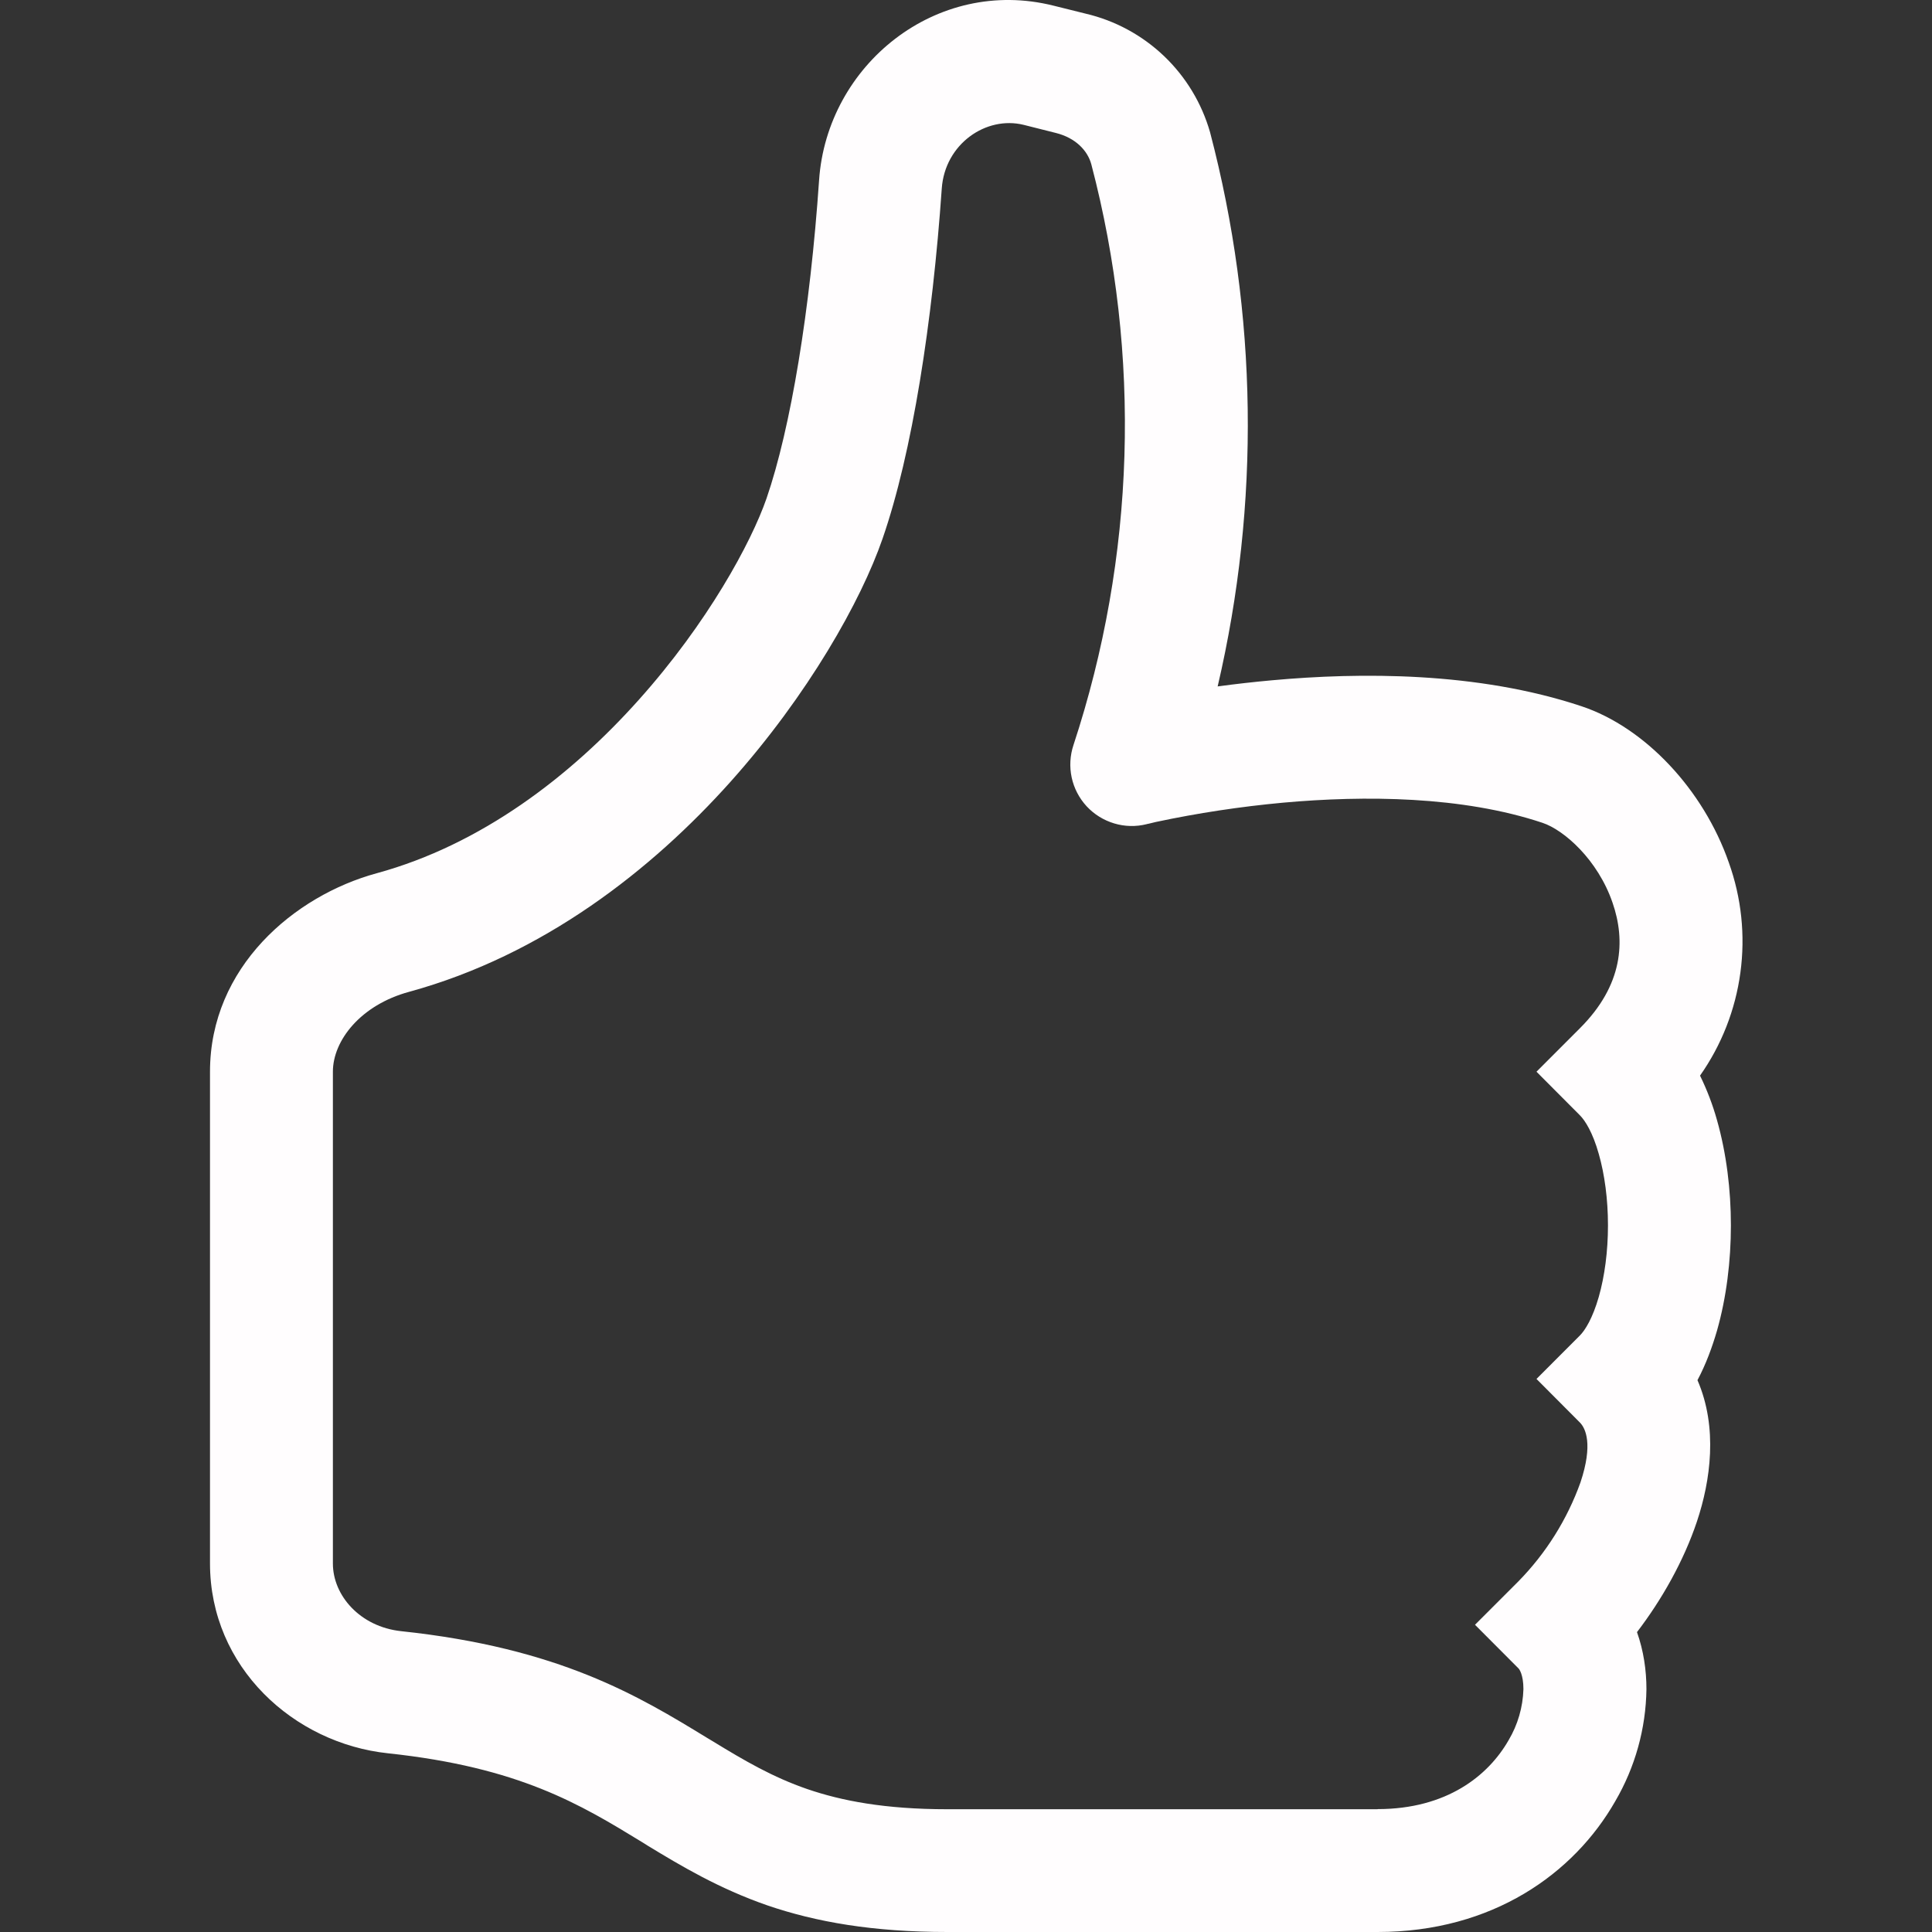 <svg width="46" height="46" viewBox="0 0 46 46" fill="none" xmlns="http://www.w3.org/2000/svg">
<rect x="0" y="0" width="46" height="46" fill="#333333" stroke="none"/>
<g clip-path="url(#clip0)">
<path d="M25.085 0.135C22.288 -0.565 19.689 1.551 19.502 4.29C19.292 7.365 18.829 10.189 18.25 11.869C17.884 12.922 16.848 14.833 15.207 16.665C13.577 18.488 11.455 20.112 8.971 20.791C7.004 21.326 5 23.029 5 25.517V37.224C5 39.697 6.996 41.508 9.237 41.745C12.368 42.079 13.814 42.96 15.289 43.861L15.429 43.949C16.225 44.432 17.12 44.967 18.267 45.365C19.429 45.763 20.787 46 22.557 46H32.799C35.541 46 37.478 44.604 38.458 42.887C38.932 42.076 39.188 41.157 39.201 40.218C39.201 39.773 39.134 39.305 38.976 38.86C39.564 38.091 40.088 37.169 40.404 36.224C40.726 35.258 40.907 33.994 40.416 32.861C40.618 32.481 40.767 32.074 40.881 31.682C41.106 30.892 41.212 30.02 41.212 29.174C41.212 28.332 41.106 27.463 40.881 26.67C40.779 26.305 40.644 25.951 40.477 25.61C40.99 24.881 41.319 24.04 41.438 23.157C41.558 22.274 41.463 21.375 41.162 20.536C40.559 18.804 39.166 17.317 37.651 16.814C35.172 15.989 32.375 16.007 30.288 16.197C29.855 16.236 29.423 16.285 28.992 16.343C30.007 11.996 29.945 7.466 28.811 3.149C28.613 2.457 28.235 1.831 27.714 1.334C27.193 0.838 26.55 0.489 25.849 0.325L25.085 0.135ZM32.799 43.077H22.557C21.065 43.077 20.032 42.875 19.221 42.597C18.399 42.313 17.741 41.93 16.951 41.447L16.834 41.377C15.21 40.385 13.328 39.238 9.547 38.837C8.573 38.731 7.926 37.988 7.926 37.227V25.517C7.926 24.773 8.588 23.928 9.74 23.615C12.945 22.737 15.525 20.7 17.39 18.617C19.248 16.539 20.503 14.301 21.012 12.829C21.723 10.78 22.203 7.655 22.423 4.489C22.496 3.43 23.476 2.751 24.374 2.973L25.141 3.166C25.609 3.283 25.896 3.585 25.984 3.913C27.179 8.466 27.032 13.268 25.559 17.739C25.476 17.988 25.461 18.254 25.516 18.511C25.571 18.767 25.694 19.004 25.872 19.197C26.05 19.389 26.277 19.53 26.528 19.605C26.779 19.681 27.046 19.687 27.301 19.623L27.309 19.62L27.35 19.612L27.52 19.571C28.521 19.358 29.533 19.205 30.552 19.111C32.492 18.936 34.815 18.953 36.726 19.591C37.238 19.761 38.043 20.469 38.394 21.493C38.707 22.395 38.648 23.454 37.615 24.484L36.583 25.517L37.615 26.553C37.741 26.678 37.923 26.965 38.066 27.474C38.206 27.963 38.285 28.557 38.285 29.174C38.285 29.795 38.206 30.386 38.066 30.878C37.92 31.387 37.741 31.673 37.615 31.799L36.583 32.832L37.615 33.868C37.753 34.006 37.934 34.386 37.63 35.296C37.313 36.179 36.809 36.982 36.152 37.652L35.119 38.685L36.152 39.721C36.17 39.735 36.272 39.867 36.272 40.218C36.259 40.647 36.138 41.066 35.918 41.435C35.435 42.278 34.446 43.074 32.799 43.074V43.077Z" fill="#FFFDFE"/>
</g>
<defs>
<clipPath id="clip0">
<rect width="46" height="46" fill="white"/>
</clipPath>
</defs>
</svg>
